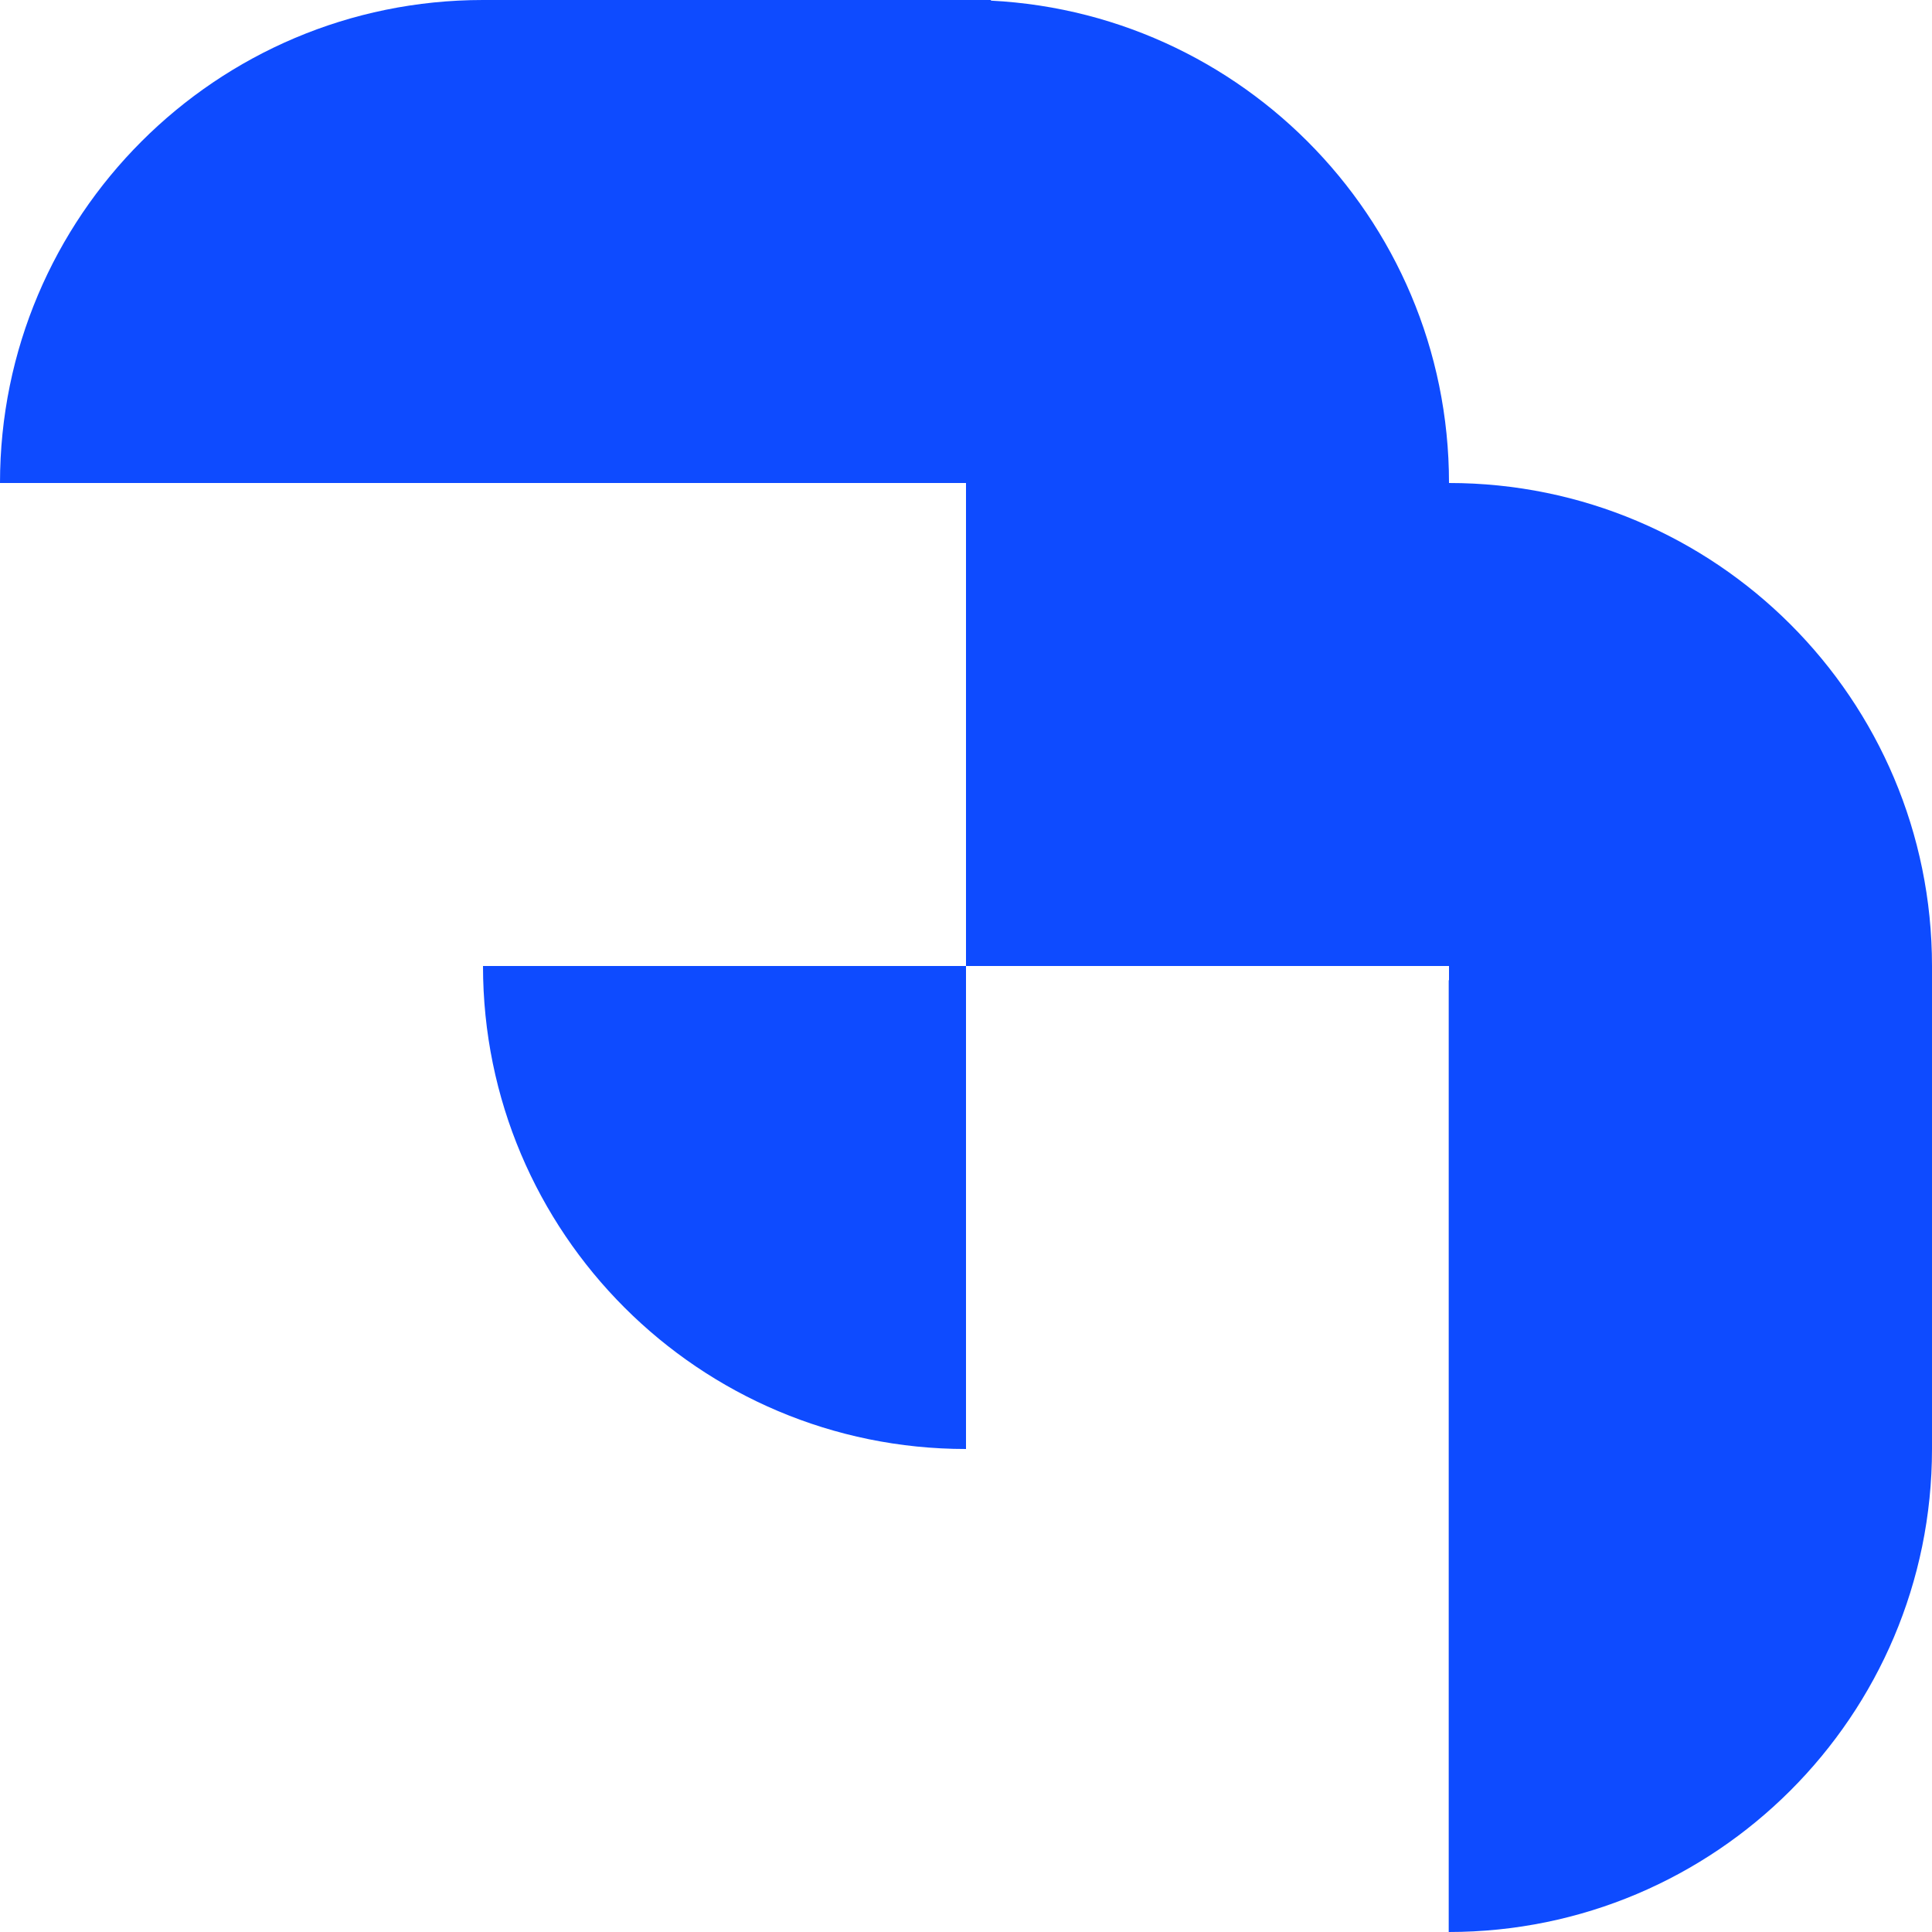 <?xml version="1.0" encoding="UTF-8"?>
<svg width="68px" height="68px" viewBox="0 0 68 68" version="1.1" xmlns="http://www.w3.org/2000/svg" xmlns:xlink="http://www.w3.org/1999/xlink">
    <!-- Generator: sketchtool 64 (101010) - https://sketch.com -->
    <title>7C50D71E-ECB4-4F2D-9B96-3E29DFEADEB2</title>
    <desc>Created with sketchtool.</desc>
    <g id="Symbols" stroke="none" stroke-width="1" fill="none" fill-rule="evenodd">
        <g id="jo_logo_blue" fill="#0E4BFF">
            <g id="02">
                <path d="M34,51 L34,34 L17,34 C17,43.389 24.611,51 34,51" id="Fill-1"></path>
                <path d="M51,17 C51,7.611 43.389,-3.55271368e-15 34,-3.55271368e-15 L17,-3.55271368e-15 L17,17 L34,17 L34,34 L51,34 L51,51 L68,51 L68,34 C68,24.611 60.389,17 51,17" id="Fill-4"></path>
                <path d="M25.939,8.939 L25.939,-8.061 L8.939,-8.939 L8.939,8.939 C8.939,18.328 16.55,25.939 25.939,25.939 L25.939,8.939 Z" id="Fill-1-Copy-2" transform="translate(17.439, 8.5) rotate(-270) translate(-17.439, -8.5) "></path>
                <path d="M76.245,59.755 L76.245,42.745 L59.245,42.745 L42.745,42.745 C42.745,52.134 50.356,59.755 59.745,59.755 L76.245,59.755 Z" id="Fill-1-Copy" transform="translate(59.495, 51.25) rotate(-90) translate(-59.495, -51.25) "></path>
            </g>
        </g>
    </g>
</svg>